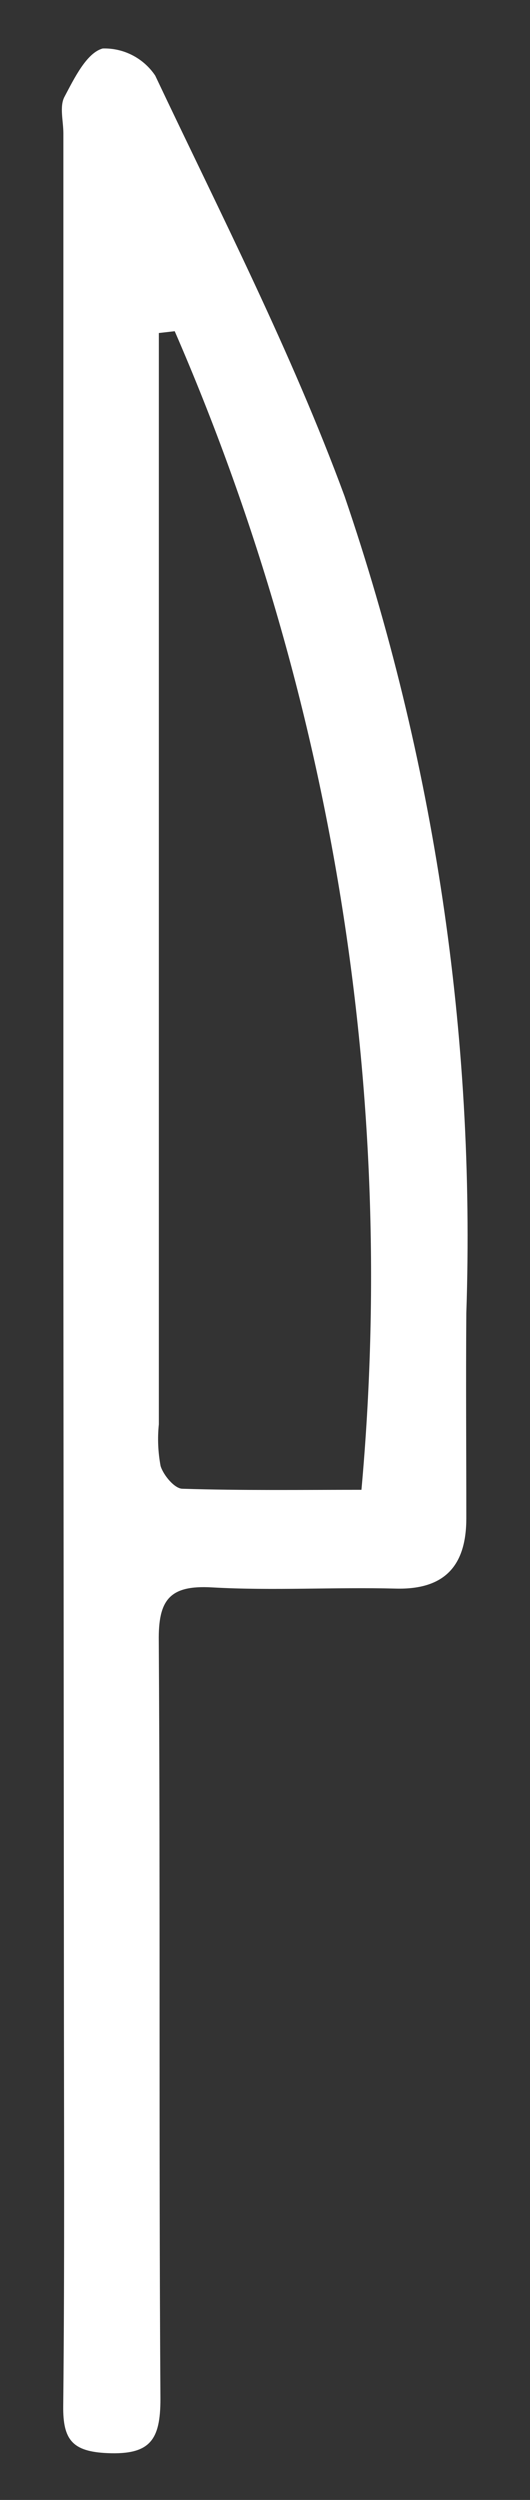 ﻿<?xml version="1.0" encoding="utf-8"?>
<svg version="1.1" xmlns:xlink="http://www.w3.org/1999/xlink" width="7px" height="33px" xmlns="http://www.w3.org/2000/svg">
  <rect width="100%" height="100%" fill="#333333" stroke="none"/>
  <g transform="matrix(1 0 0 1 -86 -344 )">
    <path d="M 0.844 25.998  L 0.837 16.552  C 0.837 11.619  0.837 6.688  0.837 1.759  C 0.837 1.597  0.784 1.406  0.851 1.279  C 0.981 1.034  1.144 0.697  1.357 0.64  C 1.634 0.632  1.896 0.768  2.05 0.998  C 2.918 2.832  3.85 4.649  4.55 6.548  C 5.736 10.016  6.281 13.67  6.159 17.333  C 6.152 18.233  6.159 19.139  6.159 20.042  C 6.159 20.656  5.885 20.987  5.227 20.97  C 4.417 20.949  3.605 21  2.797 20.954  C 2.234 20.922  2.089 21.124  2.097 21.666  C 2.118 25  2.097 28.334  2.119 31.666  C 2.119 32.209  1.984 32.406  1.419 32.382  C 0.959 32.362  0.83 32.209  0.835 31.762  C 0.855 29.841  0.844 27.919  0.844 25.998  Z M 2.308 4.373  L 2.308 4.372  L 2.098 4.396  L 2.098 5.059  C 2.098 9.64  2.098 14.22  2.098 18.801  C 2.079 18.985  2.087 19.17  2.121 19.352  C 2.159 19.475  2.307 19.652  2.41 19.652  C 3.21 19.677  4.01 19.666  4.774 19.666  C 5.246 14.442  4.398 9.184  2.308 4.373  Z " fill-rule="nonzero" fill="#ffffff" stroke="none" transform="matrix(1 0 0 1 86 344 )" />
  </g>
</svg>